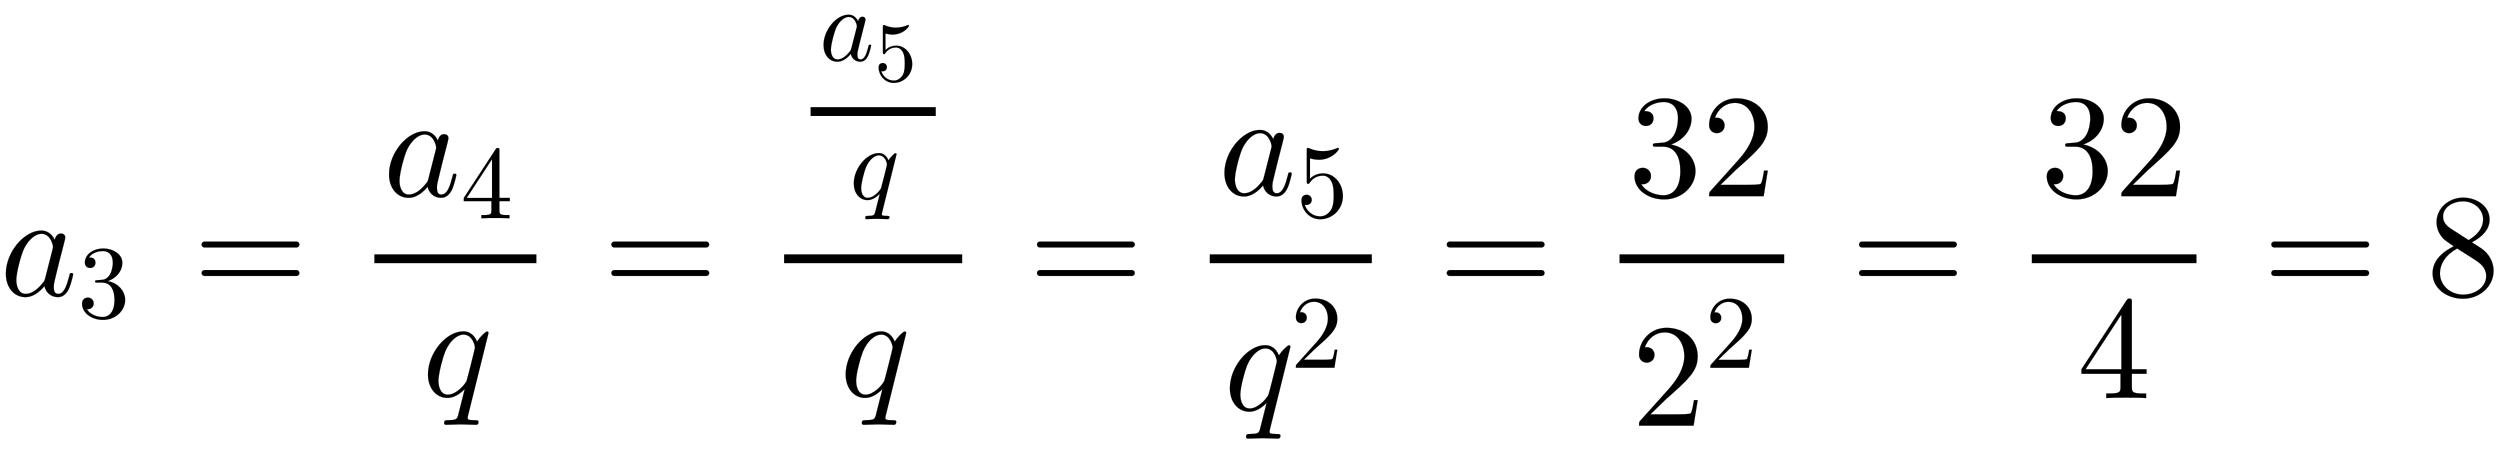 <svg xmlns:xlink="http://www.w3.org/1999/xlink" width="39.521ex" height="7.176ex" style="vertical-align: -2.505ex;" viewBox="0 -2011.3 17015.8 3089.6" role="img" focusable="false" xmlns="http://www.w3.org/2000/svg" aria-labelledby="MathJax-SVG-1-Title">
<defs aria-hidden="true">
<path stroke-width="1" id="E1-LATINMODERNNORMAL-1D44E" d="M498 143c0 0 -13 -63 -30 -99c-16 -32 -39 -55 -74 -55c-48 0 -83 33 -91 75c-60 -71 -110 -75 -130 -75c-78 0 -133 66 -133 160c0 146 124 293 241 293c45 0 74 -27 92 -64c3 22 18 44 42 44c17 0 29 -10 29 -27c0 -4 0 -6 -7 -34l-36 -140l-22 -90 c-11 -44 -13 -52 -13 -74c0 -20 3 -46 30 -46c41 0 59 59 76 124c3 14 4 18 14 18c3 0 12 0 12 -10zM361 332c0 6 -14 88 -79 88c-40 0 -85 -37 -116 -96c-23 -46 -55 -169 -55 -219c0 -39 14 -94 64 -94c28 0 69 16 113 71c15 17 15 19 20 37l50 196c1 5 3 11 3 17Z"></path>
<path stroke-width="1" id="E1-LATINMODERNMAIN-33" d="M457 171c0 -102 -91 -193 -213 -193c-109 0 -202 66 -202 157c0 44 32 58 56 58c29 0 56 -20 56 -56c0 -38 -31 -60 -66 -55c35 -59 110 -76 153 -76c44 0 113 29 113 165c0 98 -37 166 -119 166h-44c-17 0 -24 0 -24 11c0 10 7 11 15 12c7 0 31 2 39 3c25 1 59 4 89 52 c26 44 28 102 28 114c0 90 -55 112 -96 112c-36 0 -102 -13 -133 -62c15 0 62 0 62 -50c0 -29 -20 -51 -51 -51c-29 0 -51 19 -51 52c0 76 76 136 177 136c96 0 184 -56 184 -138c0 -79 -58 -149 -140 -176c104 -21 167 -99 167 -181Z"></path>
<path stroke-width="1" id="E1-LATINMODERNMAIN-3D" d="M722 347c0 -11 -9 -20 -20 -20h-626c-11 0 -20 9 -20 20s9 20 20 20h626c11 0 20 -9 20 -20zM722 153c0 -11 -9 -20 -20 -20h-626c-11 0 -20 9 -20 20s9 20 20 20h626c11 0 20 -9 20 -20Z"></path>
<path stroke-width="1" id="E1-LATINMODERNMAIN-34" d="M471 165h-100v-87c0 -36 2 -47 76 -47h21v-31c-41 3 -94 3 -136 3s-94 0 -135 -3v31h21c74 0 76 11 76 47v87h-266v31l307 469c8 12 11 12 20 12c16 0 16 -6 16 -26v-455h100v-31zM300 196v373l-244 -373h244Z"></path>
<path stroke-width="1" id="E1-LATINMODERNNORMAL-1D45E" d="M452 431l-138 -556c-2 -9 -4 -15 -4 -22c0 -9 0 -16 48 -16c16 0 26 0 26 -11c0 -20 -13 -20 -18 -20c-33 0 -69 3 -103 3c-33 0 -68 -3 -100 -3c-13 0 -13 11 -13 11c0 20 10 20 23 20c56 1 64 5 72 33l45 179c-36 -36 -75 -60 -118 -60c-73 0 -132 62 -132 160 c0 145 123 293 241 293c32 0 71 -16 93 -70c17 29 57 69 68 69c7 0 10 -6 10 -10zM360 332c0 7 -14 88 -79 88c-41 0 -93 -42 -124 -116c-17 -42 -46 -151 -46 -199c0 -17 4 -94 64 -94c56 0 112 64 127 92c3 4 58 223 58 229Z"></path>
<path stroke-width="1" id="E1-LATINMODERNMAIN-35" d="M449 201c0 -127 -102 -223 -218 -223c-112 0 -181 97 -181 183c0 46 35 53 49 53c33 0 50 -25 50 -49s-17 -49 -50 -49c-11 0 -14 1 -17 2c17 -59 74 -112 147 -112c46 0 83 26 107 65c24 42 24 102 24 137c0 50 -2 89 -18 126c-8 18 -33 64 -85 64 c-81 0 -118 -54 -129 -70c-4 -6 -6 -9 -13 -9c-14 0 -14 8 -14 26v296c0 16 0 24 10 24c0 0 4 0 12 -3c47 -21 93 -28 133 -28c67 0 116 20 136 29c5 3 8 3 8 3c7 0 10 -5 10 -11c0 -13 -70 -104 -193 -104c-32 0 -65 7 -85 13v-195c36 35 79 51 127 51 c108 0 190 -100 190 -219Z"></path>
<path stroke-width="1" id="E1-LATINMODERNMAIN-32" d="M449 174l-28 -174h-371c0 24 0 26 11 37l192 214c55 62 105 141 105 221c0 82 -43 163 -134 163c-58 0 -112 -37 -135 -102c3 1 5 1 13 1c35 0 53 -26 53 -52c0 -41 -35 -53 -52 -53c-3 0 -53 0 -53 56c0 89 74 181 187 181c122 0 212 -80 212 -194 c0 -100 -60 -154 -216 -292l-106 -103h180c22 0 88 0 95 8c10 15 17 59 22 89h25Z"></path>
<path stroke-width="1" id="E1-LATINMODERNMAIN-38" d="M457 168c0 -107 -95 -190 -208 -190c-105 0 -207 67 -207 173c0 99 86 155 144 184c-25 17 -62 42 -73 54c-42 47 -44 92 -44 110c0 93 81 167 181 167c91 0 180 -57 180 -149c0 -66 -49 -118 -121 -155c64 -40 80 -50 99 -71c38 -42 49 -87 49 -123zM386 517 c0 72 -64 124 -137 124c-71 0 -136 -42 -136 -103c0 -17 4 -51 50 -81l124 -80c60 35 99 83 99 140zM407 132c0 61 -47 91 -75 110l-123 78c-85 -47 -117 -111 -117 -169c0 -83 72 -145 158 -145c82 0 157 52 157 126Z"></path>
</defs>
<g stroke="currentColor" fill="currentColor" stroke-width="0" transform="matrix(1 0 0 -1 0 0)" aria-hidden="true">
 <use xlink:href="#E1-LATINMODERNNORMAL-1D44E" x="0" y="0"></use>
 <use transform="scale(0.707)" xlink:href="#E1-LATINMODERNMAIN-33" x="748" y="-213"></use>
 <use xlink:href="#E1-LATINMODERNMAIN-3D" x="1316" y="0"></use>
<g transform="translate(2428,0)">
<g transform="translate(120,0)">
<rect stroke="none" width="1103" height="60" x="0" y="220"></rect>
<g transform="translate(60,676)">
 <use xlink:href="#E1-LATINMODERNNORMAL-1D44E" x="0" y="0"></use>
 <use transform="scale(0.707)" xlink:href="#E1-LATINMODERNMAIN-34" x="748" y="-213"></use>
</g>
 <use xlink:href="#E1-LATINMODERNNORMAL-1D45E" x="325" y="-686"></use>
</g>
</g>
 <use xlink:href="#E1-LATINMODERNMAIN-3D" x="4105" y="0"></use>
<g transform="translate(5217,0)">
<g transform="translate(120,0)">
<rect stroke="none" width="1212" height="60" x="0" y="220"></rect>
<g transform="translate(60,1002)">
<g transform="translate(120,0)">
<rect stroke="none" width="852" height="60" x="0" y="220"></rect>
<g transform="translate(60,597)">
 <use transform="scale(0.707)" xlink:href="#E1-LATINMODERNNORMAL-1D44E" x="0" y="0"></use>
 <use transform="scale(0.574)" xlink:href="#E1-LATINMODERNMAIN-35" x="652" y="-243"></use>
</g>
 <use transform="scale(0.707)" xlink:href="#E1-LATINMODERNNORMAL-1D45E" x="376" y="-488"></use>
</g>
</g>
 <use xlink:href="#E1-LATINMODERNNORMAL-1D45E" x="379" y="-686"></use>
</g>
</g>
 <use xlink:href="#E1-LATINMODERNMAIN-3D" x="7002" y="0"></use>
<g transform="translate(8114,0)">
<g transform="translate(120,0)">
<rect stroke="none" width="1103" height="60" x="0" y="220"></rect>
<g transform="translate(60,685)">
 <use xlink:href="#E1-LATINMODERNNORMAL-1D44E" x="0" y="0"></use>
 <use transform="scale(0.707)" xlink:href="#E1-LATINMODERNMAIN-35" x="748" y="-213"></use>
</g>
<g transform="translate(97,-780)">
 <use xlink:href="#E1-LATINMODERNNORMAL-1D45E" x="0" y="0"></use>
 <use transform="scale(0.707)" xlink:href="#E1-LATINMODERNMAIN-32" x="642" y="408"></use>
</g>
</g>
</g>
 <use xlink:href="#E1-LATINMODERNMAIN-3D" x="9791" y="0"></use>
<g transform="translate(10903,0)">
<g transform="translate(120,0)">
<rect stroke="none" width="1121" height="60" x="0" y="220"></rect>
<g transform="translate(60,676)">
 <use xlink:href="#E1-LATINMODERNMAIN-33"></use>
 <use xlink:href="#E1-LATINMODERNMAIN-32" x="500" y="0"></use>
</g>
<g transform="translate(83,-886)">
 <use xlink:href="#E1-LATINMODERNMAIN-32" x="0" y="0"></use>
 <use transform="scale(0.707)" xlink:href="#E1-LATINMODERNMAIN-32" x="707" y="557"></use>
</g>
</g>
</g>
 <use xlink:href="#E1-LATINMODERNMAIN-3D" x="12597" y="0"></use>
<g transform="translate(13709,0)">
<g transform="translate(120,0)">
<rect stroke="none" width="1121" height="60" x="0" y="220"></rect>
<g transform="translate(60,676)">
 <use xlink:href="#E1-LATINMODERNMAIN-33"></use>
 <use xlink:href="#E1-LATINMODERNMAIN-32" x="500" y="0"></use>
</g>
 <use xlink:href="#E1-LATINMODERNMAIN-34" x="310" y="-698"></use>
</g>
</g>
 <use xlink:href="#E1-LATINMODERNMAIN-3D" x="15403" y="0"></use>
 <use xlink:href="#E1-LATINMODERNMAIN-38" x="16515" y="0"></use>
</g>
</svg>